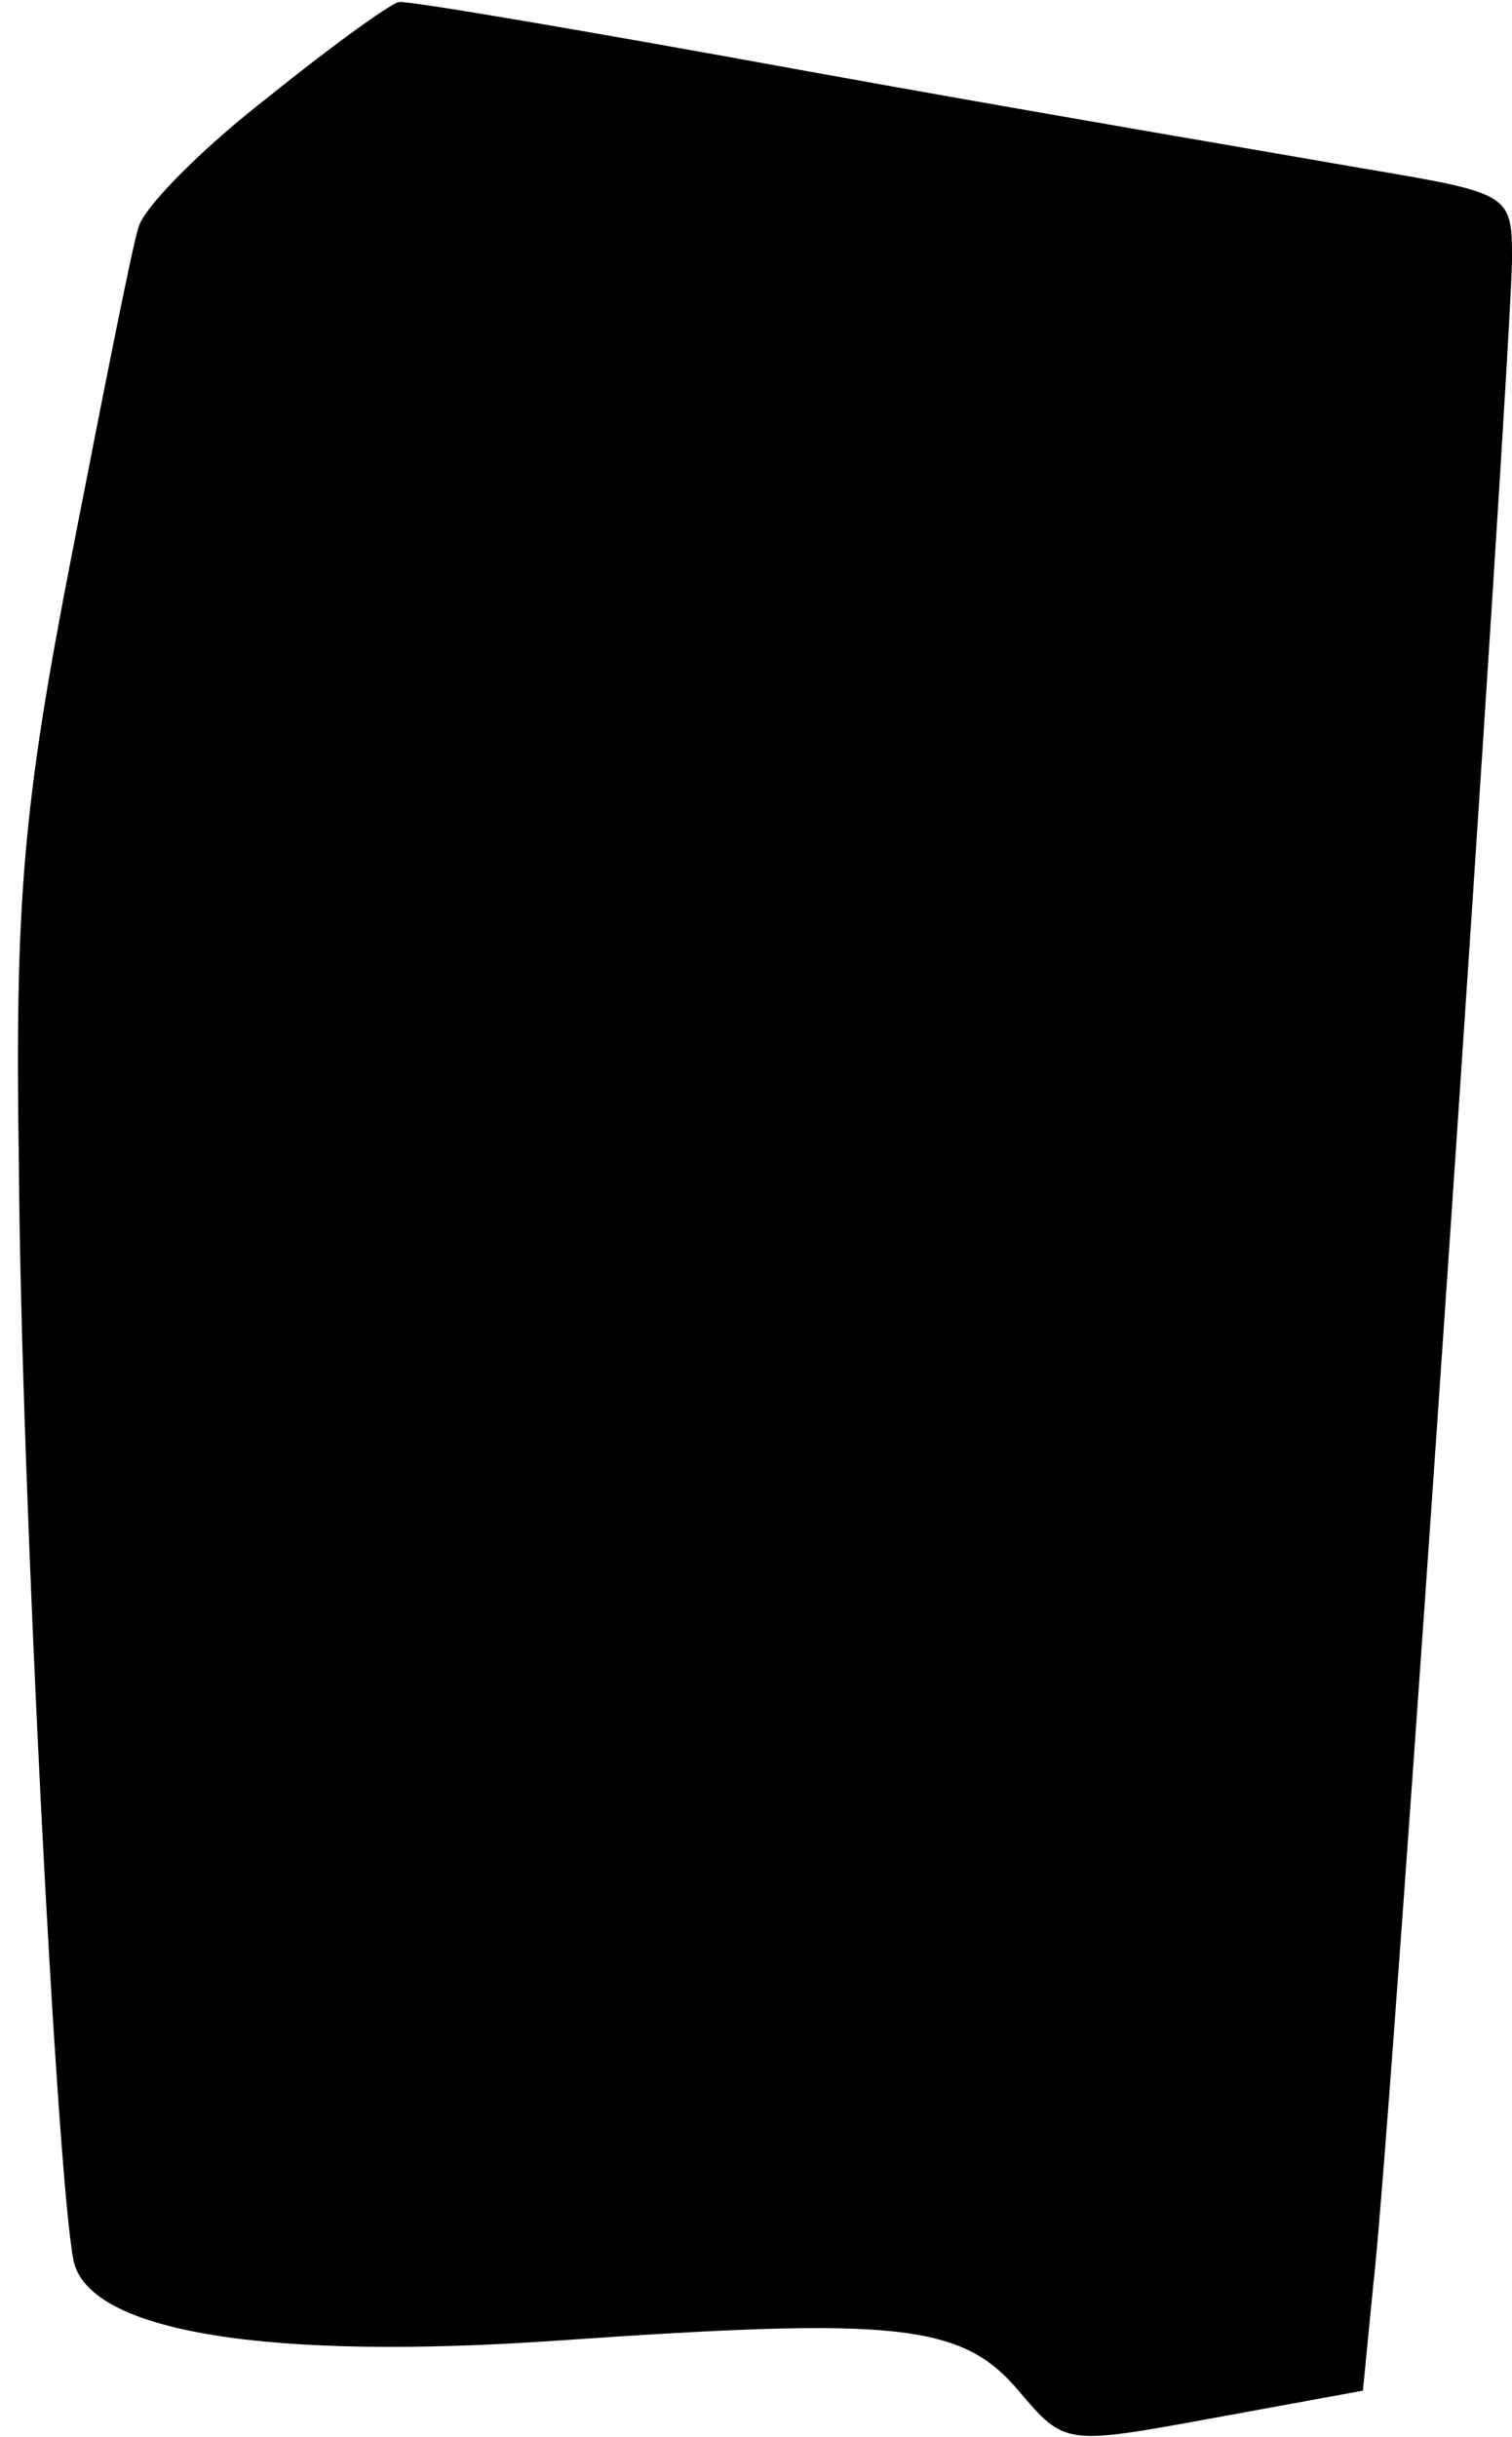 <?xml version="1.0" standalone="no"?>
<!DOCTYPE svg PUBLIC "-//W3C//DTD SVG 20010904//EN"
 "http://www.w3.org/TR/2001/REC-SVG-20010904/DTD/svg10.dtd">
<svg version="1.0" xmlns="http://www.w3.org/2000/svg"
 width="72pt" height="116pt" viewBox="0 0 72 116"
 preserveAspectRatio="xMidYMid meet">
<g transform="translate(0,116) scale(0.1,-0.1)"
fill="#000000" stroke="none">
<path fill="#000000" stroke="none" d="M128 1114 c-31 -24 -59 -52 -62 -62 -3
-9 -17 -80 -32 -157 -23 -118 -27 -164 -25 -290 1 -150 18 -481 26 -521 7 -34
92 -48 233 -38 159 11 190 8 217 -24 22 -26 22 -26 93 -13 l71 13 5 51 c8 66
66 923 66 964 0 31 -1 31 -72 43 -40 7 -158 27 -263 46 -104 19 -192 34 -195
33 -3 0 -31 -20 -62 -45z"/>
</g>
</svg>
